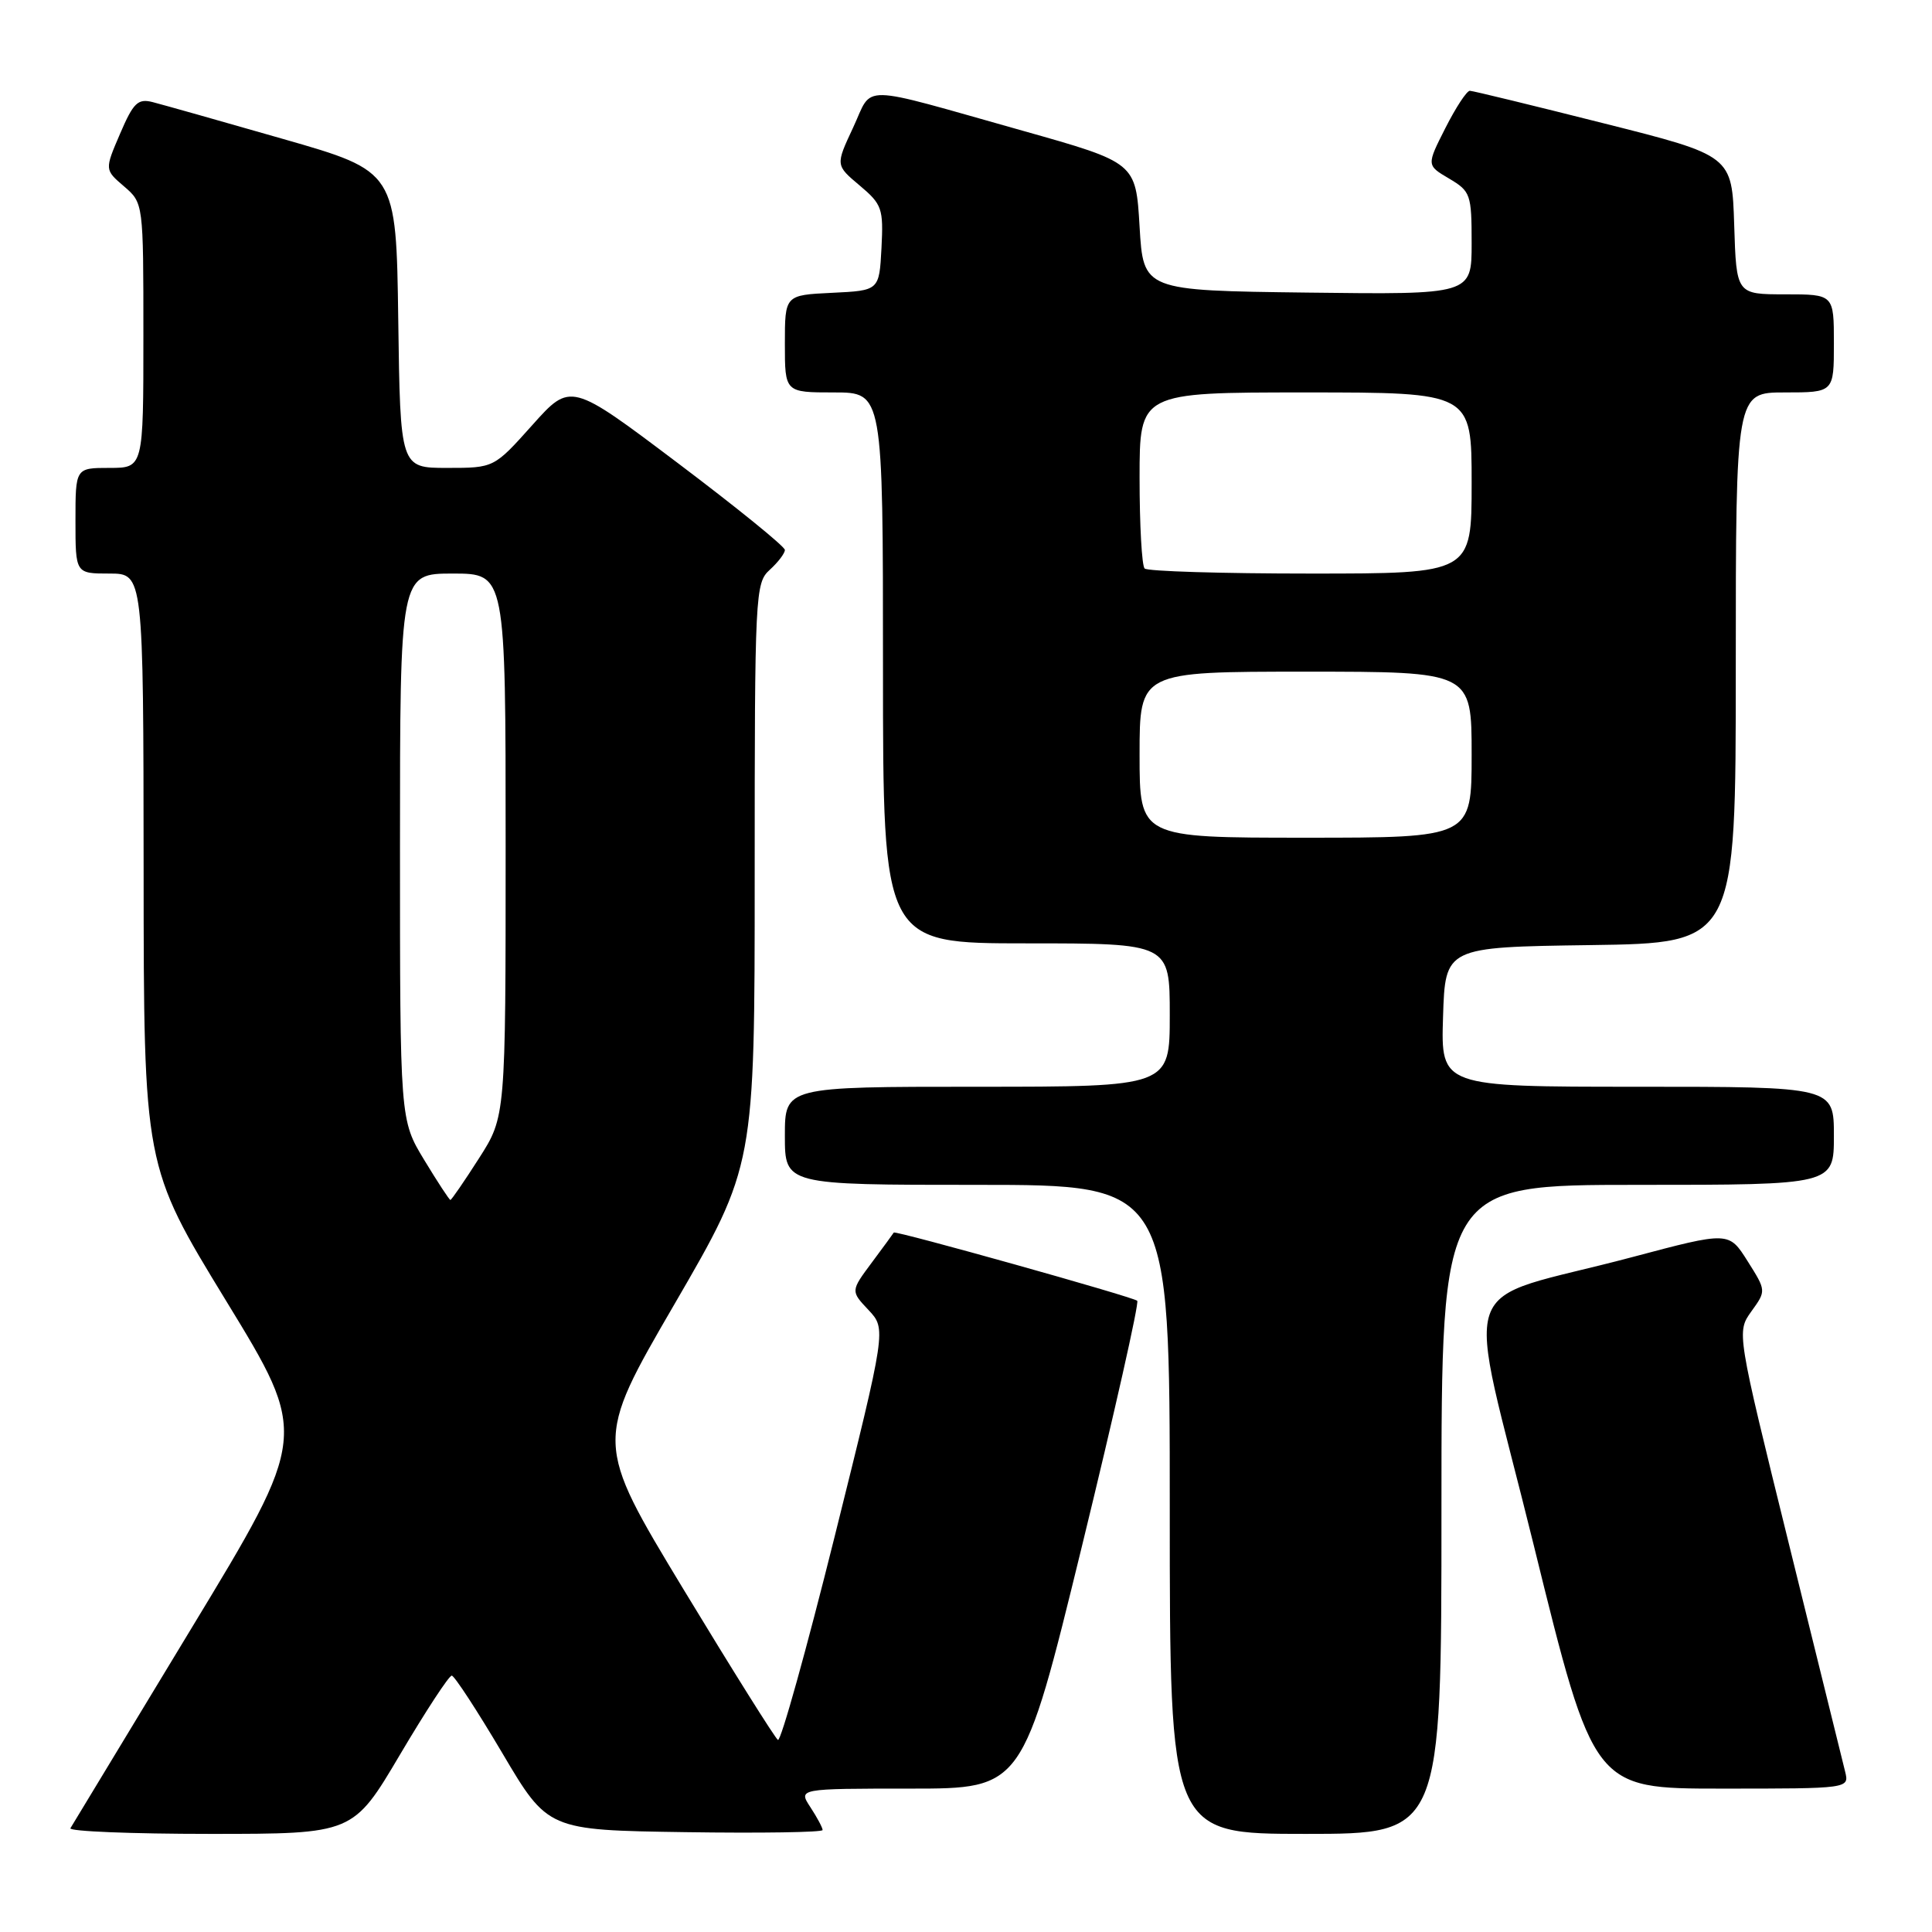 <?xml version="1.0" encoding="UTF-8" standalone="no"?>
<!DOCTYPE svg PUBLIC "-//W3C//DTD SVG 1.1//EN" "http://www.w3.org/Graphics/SVG/1.1/DTD/svg11.dtd" >
<svg xmlns="http://www.w3.org/2000/svg" xmlns:xlink="http://www.w3.org/1999/xlink" version="1.1" viewBox="0 0 256 256">
 <g >
 <path fill="currentColor"
d=" M 53.00 232.50 C 56.42 226.72 59.50 222.01 59.86 222.03 C 60.21 222.04 63.22 226.65 66.55 232.28 C 72.59 242.50 72.59 242.50 90.80 242.77 C 100.81 242.92 109.00 242.79 109.00 242.49 C 109.00 242.18 108.27 240.82 107.38 239.46 C 105.77 237.00 105.77 237.00 120.64 237.00 C 135.51 237.00 135.51 237.00 143.35 204.93 C 147.66 187.29 150.96 172.63 150.69 172.36 C 150.19 171.86 118.59 163.01 118.43 163.32 C 118.38 163.42 117.08 165.20 115.53 167.28 C 112.71 171.07 112.71 171.07 115.08 173.58 C 117.44 176.10 117.44 176.10 110.61 203.54 C 106.85 218.63 103.46 230.79 103.08 230.55 C 102.70 230.31 97.07 221.33 90.57 210.60 C 78.76 191.07 78.76 191.07 89.38 172.79 C 100.00 154.50 100.00 154.50 100.00 115.91 C 100.00 78.58 100.07 77.25 102.00 75.50 C 103.10 74.50 104.00 73.32 104.00 72.87 C 104.00 72.42 97.61 67.24 89.80 61.35 C 75.61 50.65 75.61 50.65 70.53 56.33 C 65.46 62.00 65.46 62.00 59.25 62.00 C 53.04 62.00 53.04 62.00 52.77 42.36 C 52.50 22.71 52.50 22.71 37.50 18.41 C 29.25 16.04 21.48 13.85 20.23 13.53 C 18.27 13.03 17.67 13.61 15.91 17.72 C 13.86 22.49 13.86 22.49 16.43 24.69 C 19.00 26.90 19.00 26.90 19.00 44.45 C 19.00 62.00 19.00 62.00 14.50 62.00 C 10.00 62.00 10.00 62.00 10.00 69.00 C 10.00 76.00 10.00 76.00 14.50 76.00 C 19.00 76.00 19.00 76.00 19.03 115.25 C 19.05 154.50 19.05 154.50 29.95 172.35 C 40.86 190.20 40.86 190.20 25.31 215.85 C 16.77 229.96 9.57 241.84 9.33 242.25 C 9.08 242.66 17.41 243.00 27.83 243.00 C 46.79 243.00 46.79 243.00 53.00 232.50 Z  M 191.00 200.00 C 191.00 157.00 191.00 157.00 217.00 157.00 C 243.00 157.00 243.00 157.00 243.00 150.50 C 243.00 144.00 243.00 144.00 216.96 144.00 C 190.92 144.00 190.92 144.00 191.21 134.75 C 191.50 125.50 191.50 125.50 210.75 125.23 C 230.00 124.96 230.00 124.96 230.00 88.48 C 230.00 52.00 230.00 52.00 236.50 52.00 C 243.00 52.00 243.00 52.00 243.00 45.50 C 243.00 39.00 243.00 39.00 236.54 39.00 C 230.08 39.00 230.08 39.00 229.79 29.81 C 229.50 20.62 229.50 20.62 212.50 16.34 C 203.15 13.98 195.17 12.04 194.77 12.03 C 194.36 12.01 192.91 14.23 191.53 16.95 C 189.02 21.90 189.02 21.90 192.01 23.66 C 194.86 25.35 195.00 25.74 195.00 32.24 C 195.00 39.04 195.00 39.04 173.25 38.77 C 151.50 38.50 151.50 38.50 151.00 30.02 C 150.50 21.55 150.50 21.55 135.50 17.32 C 113.32 11.08 115.75 11.12 113.04 16.91 C 110.71 21.89 110.71 21.89 113.90 24.57 C 116.88 27.08 117.07 27.62 116.80 32.88 C 116.50 38.50 116.50 38.50 110.25 38.80 C 104.00 39.10 104.00 39.10 104.00 45.55 C 104.00 52.00 104.00 52.00 110.50 52.00 C 117.00 52.00 117.00 52.00 117.00 88.50 C 117.00 125.00 117.00 125.00 136.00 125.00 C 155.00 125.00 155.00 125.00 155.00 134.50 C 155.00 144.00 155.00 144.00 129.50 144.00 C 104.00 144.00 104.00 144.00 104.00 150.50 C 104.00 157.00 104.00 157.00 129.50 157.00 C 155.00 157.00 155.00 157.00 155.00 200.00 C 155.00 243.00 155.00 243.00 173.00 243.00 C 191.00 243.00 191.00 243.00 191.00 200.00 Z  M 244.49 234.75 C 244.18 233.51 240.82 219.90 237.02 204.50 C 230.11 176.50 230.11 176.50 232.07 173.76 C 234.04 171.03 234.04 171.03 231.56 167.10 C 229.08 163.17 229.08 163.17 216.29 166.57 C 192.36 172.94 194.13 167.79 203.23 204.75 C 211.17 237.00 211.17 237.00 228.10 237.00 C 245.04 237.00 245.04 237.00 244.49 234.75 Z  M 56.21 153.70 C 53.00 148.40 53.00 148.40 53.00 112.20 C 53.00 76.00 53.00 76.00 60.00 76.00 C 67.00 76.00 67.00 76.00 67.00 111.98 C 67.00 147.96 67.00 147.96 63.47 153.48 C 61.53 156.52 59.82 159.00 59.68 159.00 C 59.54 159.00 57.98 156.62 56.21 153.70 Z  M 151.00 100.00 C 151.00 89.00 151.00 89.00 173.00 89.00 C 195.00 89.00 195.00 89.00 195.00 100.00 C 195.00 111.00 195.00 111.00 173.00 111.00 C 151.00 111.00 151.00 111.00 151.00 100.00 Z  M 151.67 75.33 C 151.30 74.97 151.00 69.57 151.00 63.33 C 151.00 52.00 151.00 52.00 173.00 52.00 C 195.00 52.00 195.00 52.00 195.00 64.00 C 195.00 76.00 195.00 76.00 173.67 76.00 C 161.93 76.00 152.03 75.70 151.67 75.33 Z "/>
</g>
</svg>